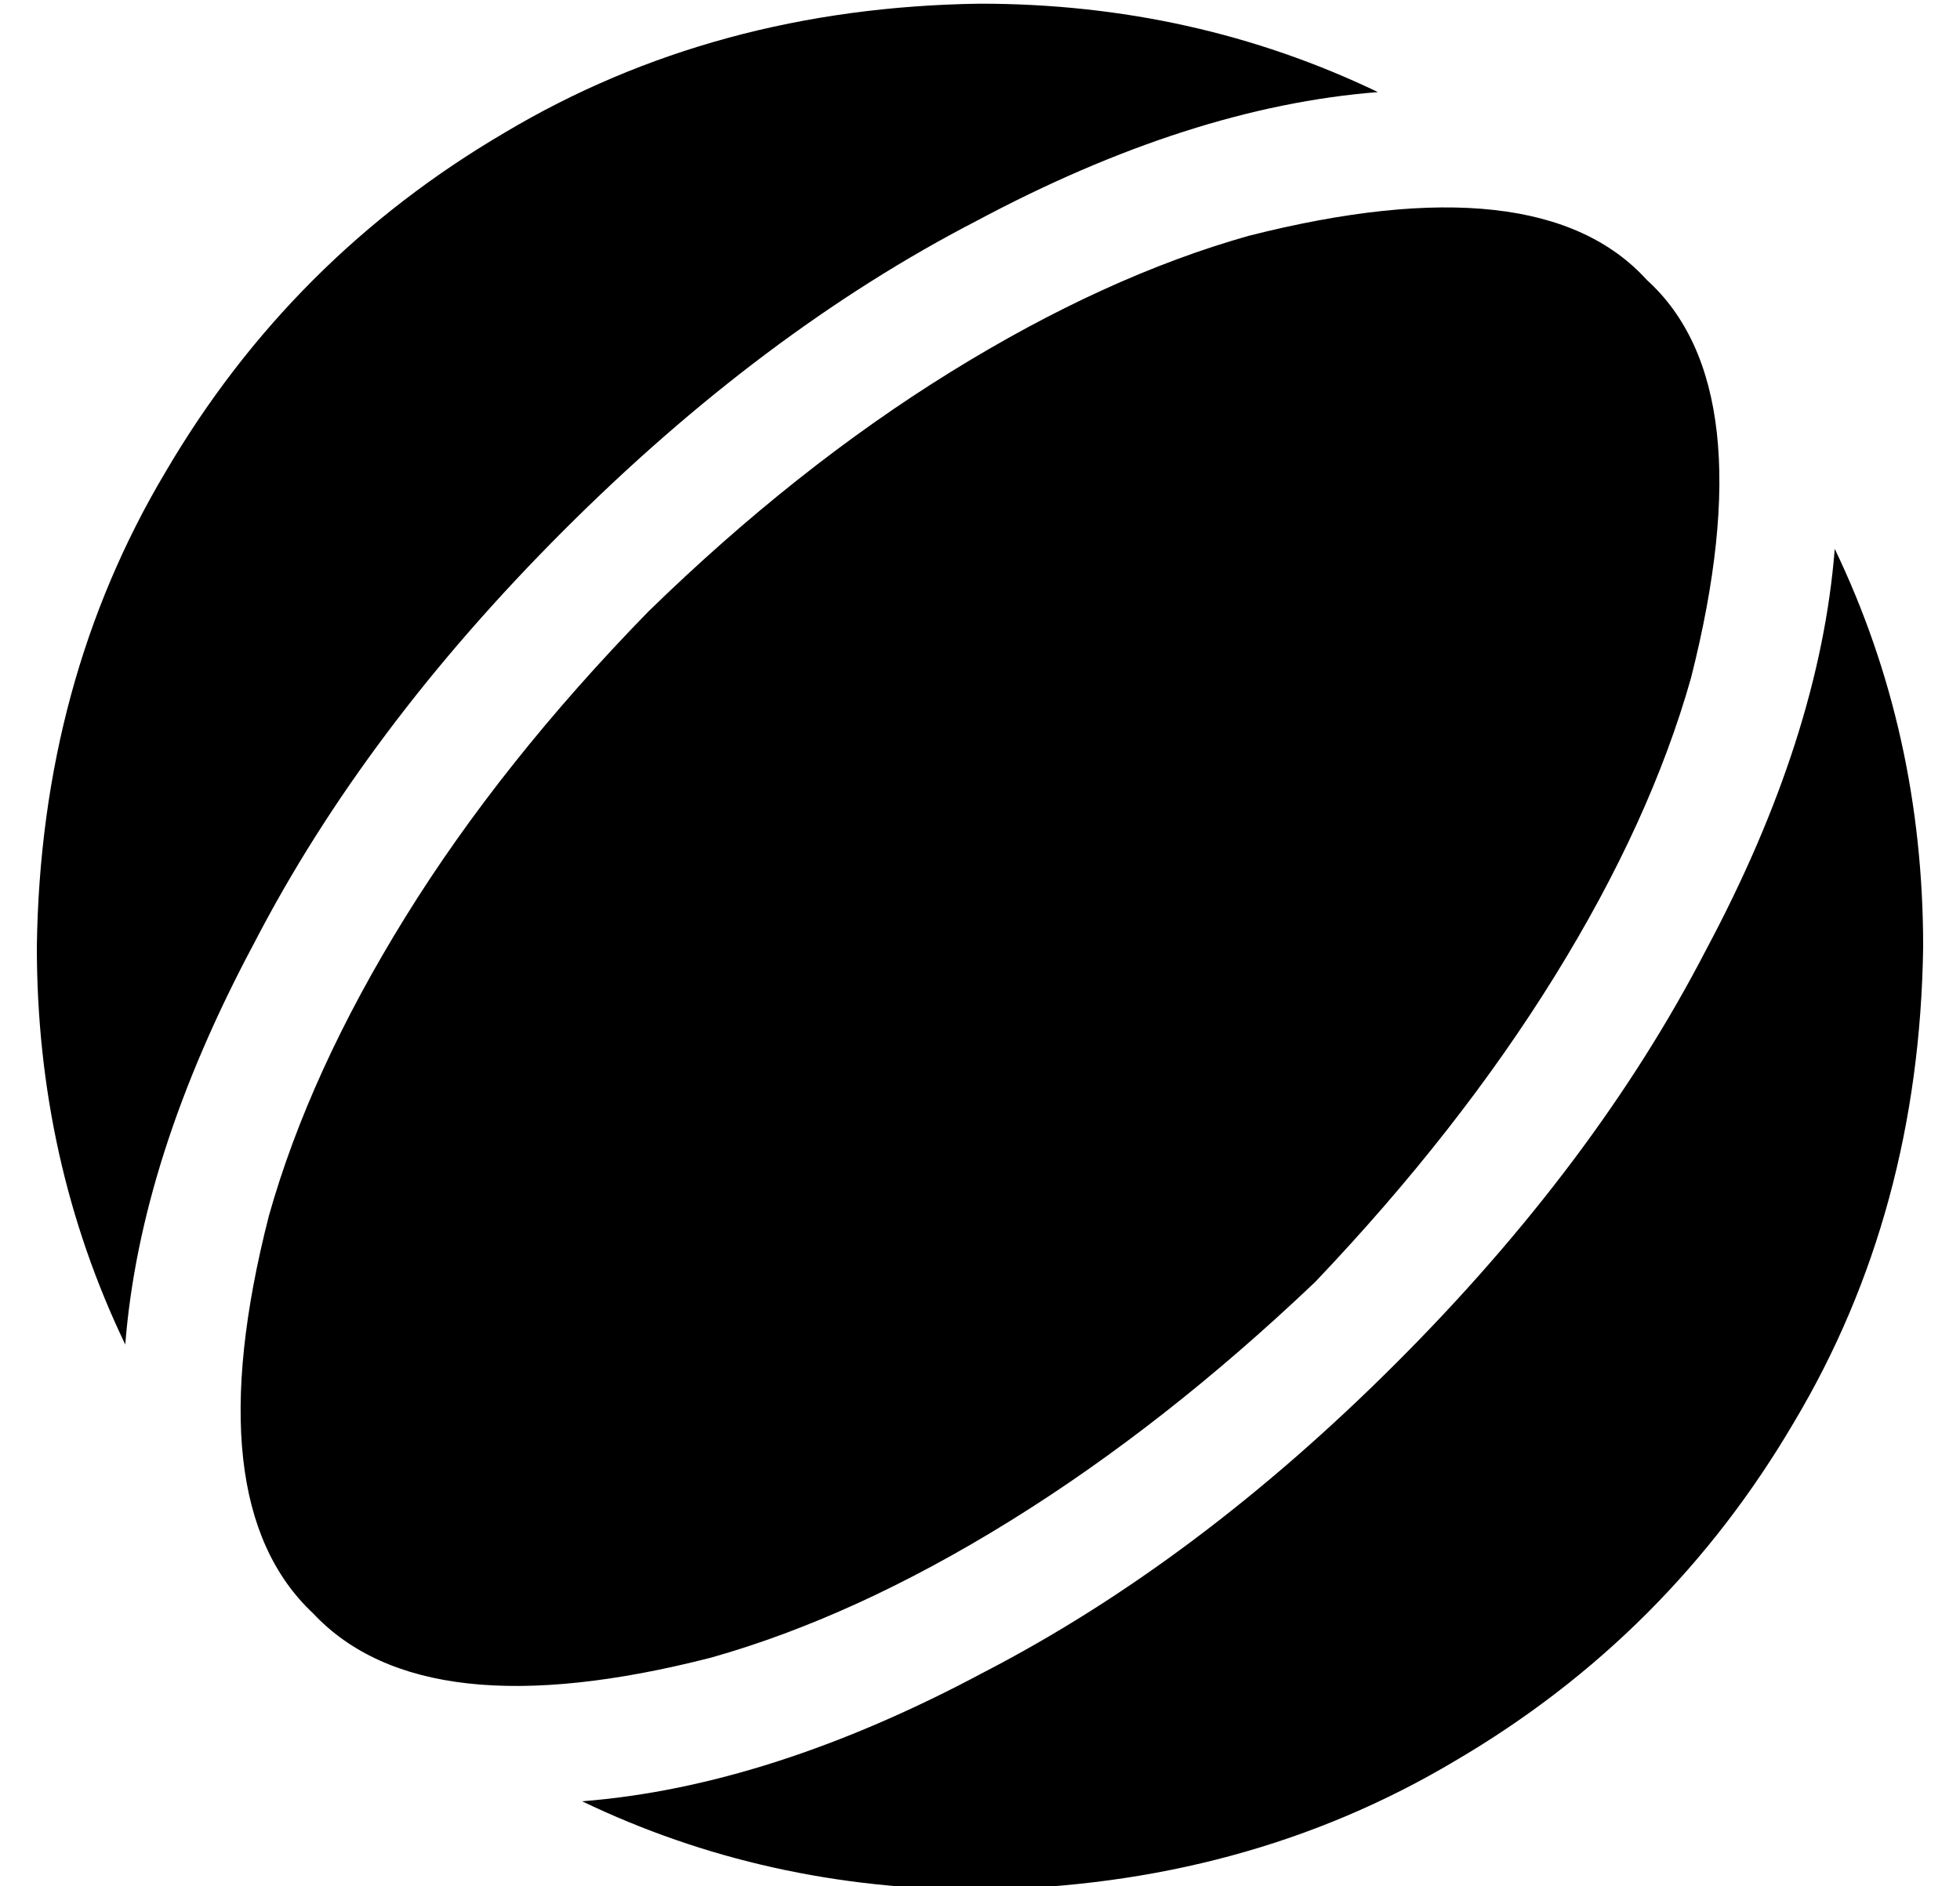 <?xml version="1.0" standalone="no"?>
<!DOCTYPE svg PUBLIC "-//W3C//DTD SVG 1.1//EN" "http://www.w3.org/Graphics/SVG/1.1/DTD/svg11.dtd" >
<svg xmlns="http://www.w3.org/2000/svg" xmlns:xlink="http://www.w3.org/1999/xlink" version="1.1" viewBox="-10 -40 532 512">
   <path fill="currentColor"
d="M256 473q-58 0 -108 -24q51 -4 109 -35q58 -30 112 -84t84 -112q31 -58 35 -109q24 50 24 108q-1 72 -35 129q-34 58 -92 92q-57 34 -129 35v0zM75 398q-32 -30 -12 -108q11 -39 37 -81t66 -83q40 -39 82 -65t81 -37q79 -20 108 12q32 29 12 108q-11 39 -37 81t-65 83
q-41 39 -83 65t-81 37q-78 20 -108 -12v0v0v0zM24 325q-24 -50 -24 -108q1 -72 35 -129q34 -58 92 -92q57 -34 129 -35q58 0 108 24q-51 4 -109 35q-58 30 -112 84t-84 112q-31 58 -35 109v0z" />
</svg>
